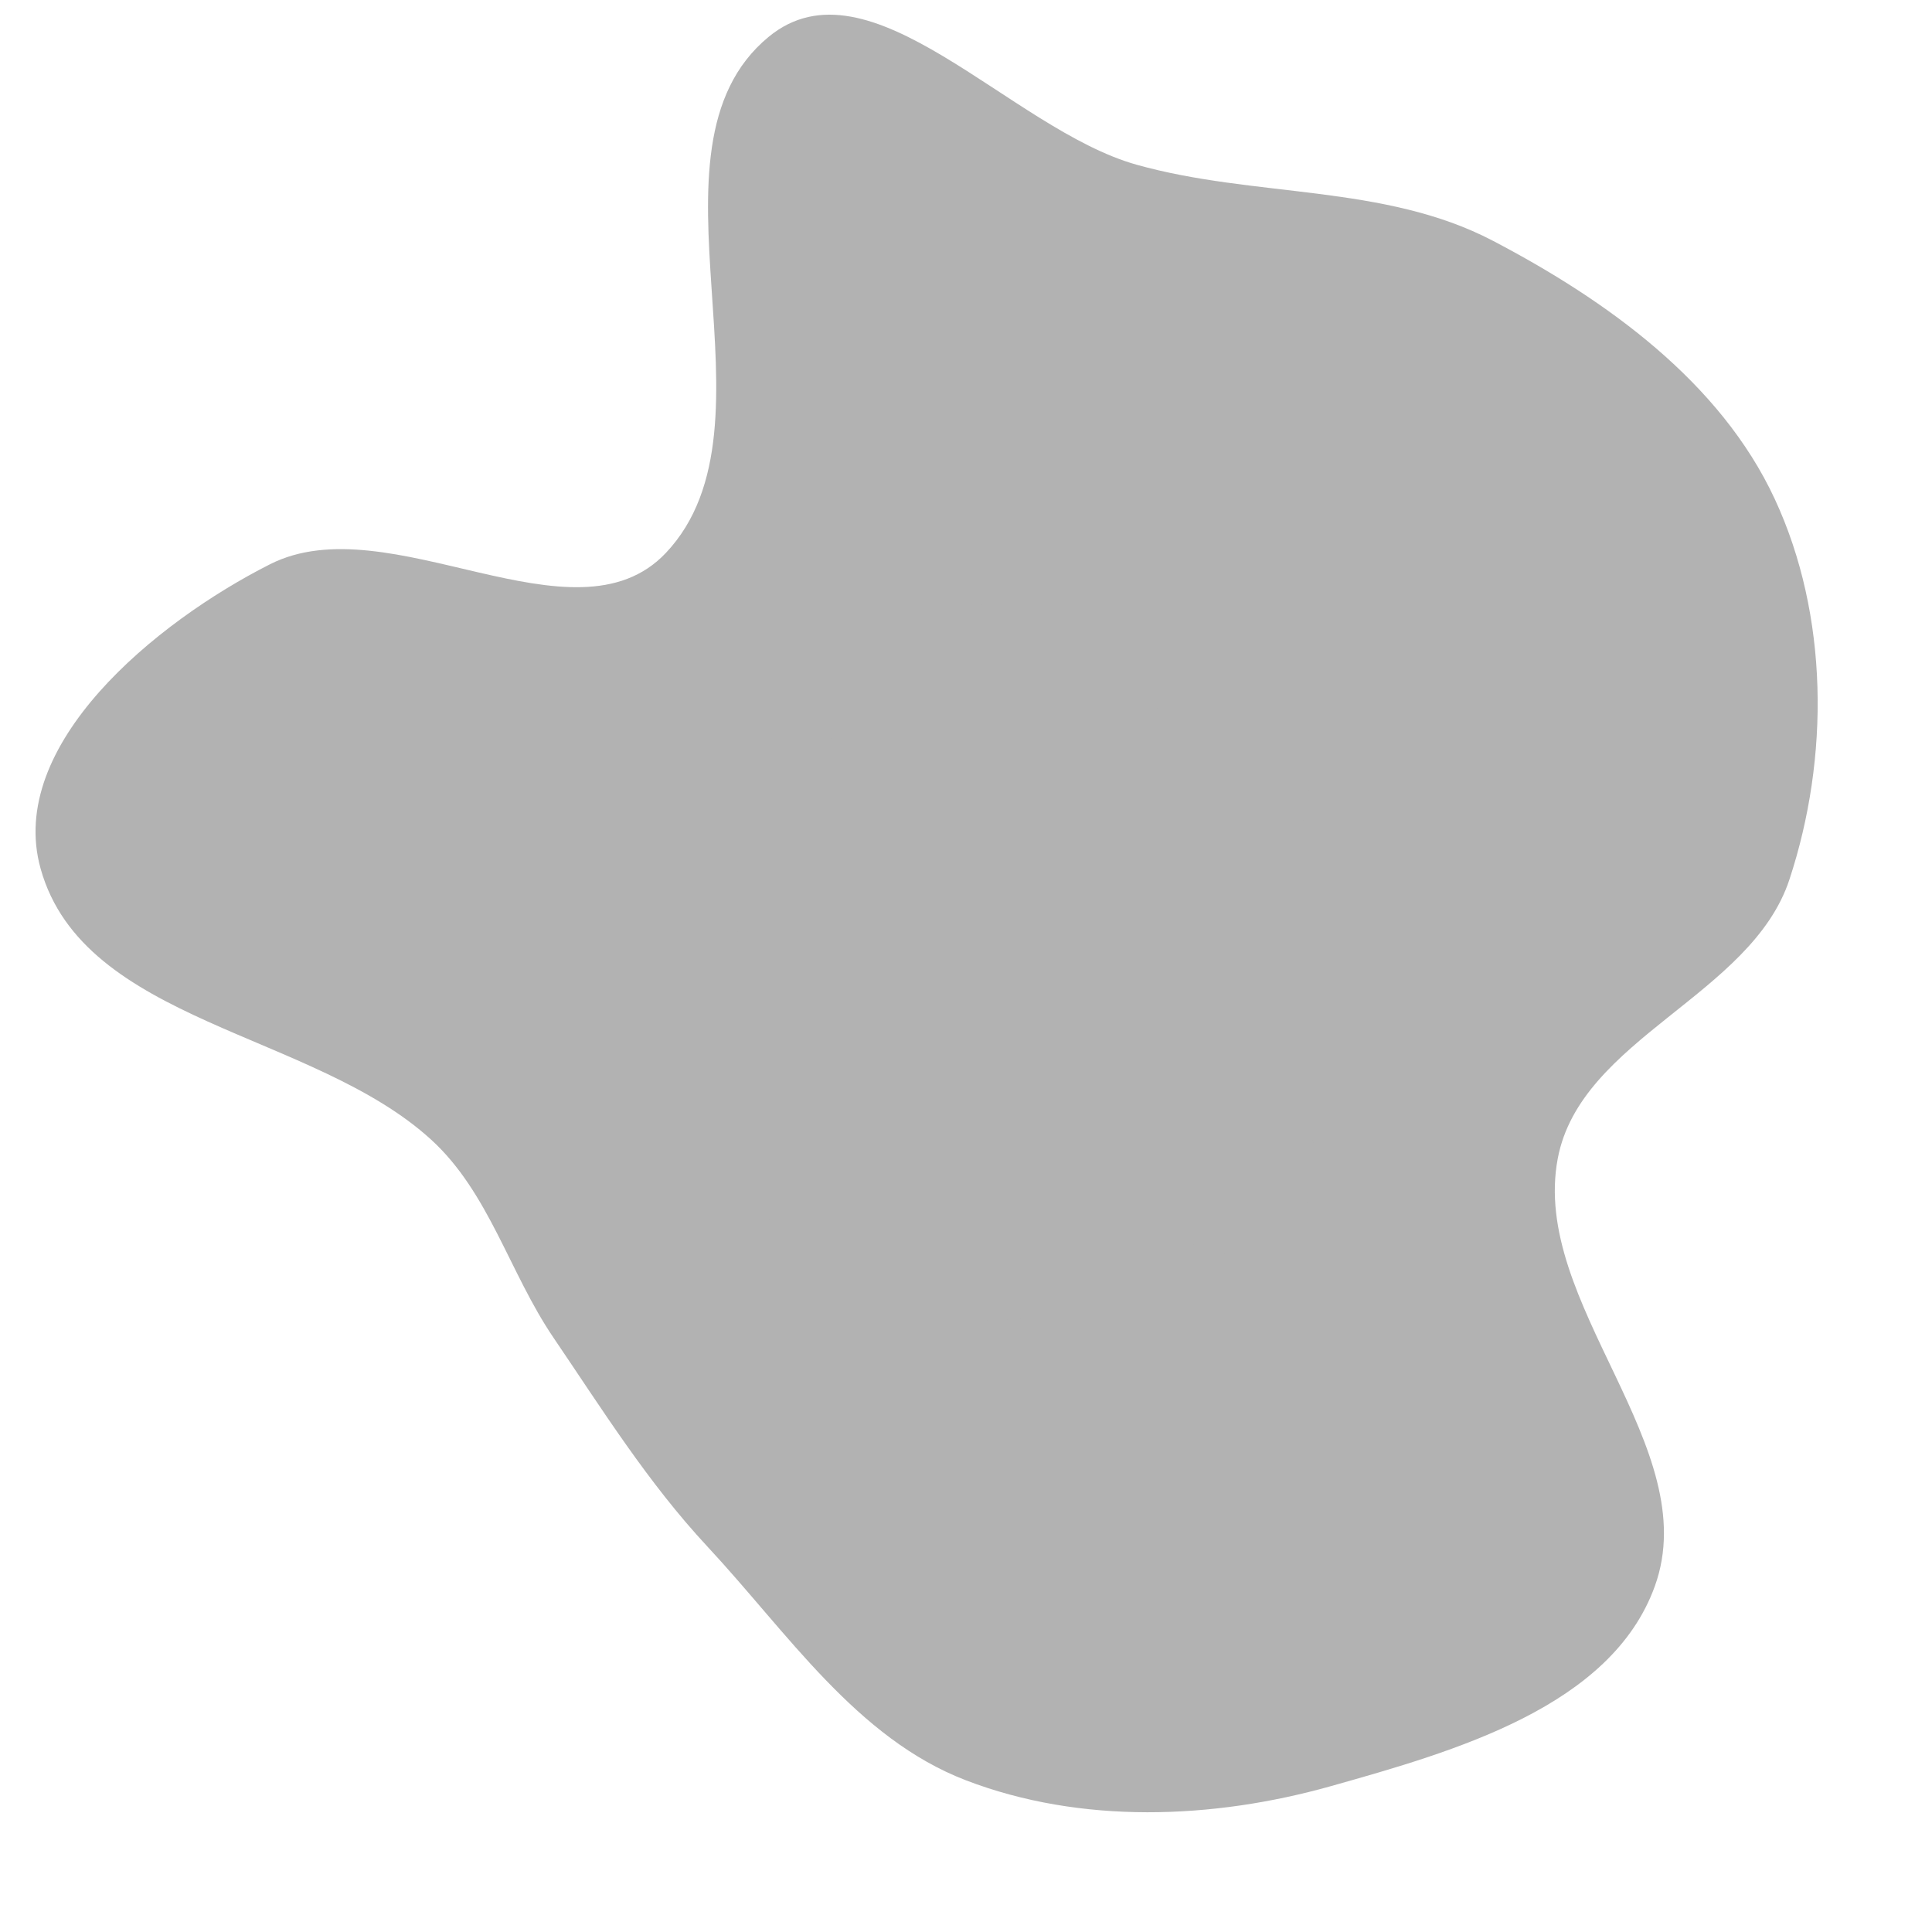 <!DOCTYPE svg PUBLIC "-//W3C//DTD SVG 1.1//EN" "http://www.w3.org/Graphics/SVG/1.1/DTD/svg11.dtd">

<!-- Uploaded to: SVG Repo, www.svgrepo.com, Transformed by: SVG Repo Mixer Tools -->
<svg width="800px" height="800px" viewBox="-368.64 -368.64 1249.28 1249.28" xmlns="http://www.w3.org/2000/svg" fill="#000000">

<g id="SVGRepo_bgCarrier" stroke-width="0">

<path transform="translate(-368.64, -368.64), scale(39.04)" d="M16,29.488C17.903,30.218,20.086,30.136,22.048,29.583C24.092,29.007,26.688,28.27,27.409,26.273C28.241,23.969,25.344,21.591,25.802,19.185C26.181,17.197,29.007,16.489,29.639,14.566C30.304,12.548,30.291,10.193,29.396,8.266C28.497,6.33,26.618,4.978,24.727,3.988C22.924,3.044,20.781,3.278,18.821,2.727C16.729,2.138,14.405,-0.771,12.729,0.612C10.465,2.481,13.046,7.024,11.029,9.158C9.51,10.764,6.446,8.349,4.474,9.345C2.574,10.305,0.099,12.339,0.673,14.389C1.389,16.945,5.184,17.087,7.143,18.878C8.1,19.753,8.437,21.08,9.166,22.154C9.98,23.353,10.73,24.556,11.718,25.617C13.044,27.04,14.184,28.791,16,29.488" fill="#b2b2b2" strokewidth="0"/>

</g>

<g id="SVGRepo_tracerCarrier" stroke-linecap="round" stroke-linejoin="round"/>

<g id="SVGRepo_iconCarrier">

<path fill="#b2b2b2" d="M283.4 19.83c-3.2 0-31.2 5.09-31.2 5.09-1.3 41.61-30.4 78.48-90.3 84.88l-12.8-23.07-25.1 2.48 11.3 60.09-113.79-4.9 12.2 41.5C156.3 225.4 150.7 338.4 124 439.4c47 53 141.8 47.8 186 43.1 3.1-62.2 52.4-64.5 135.9-32.2 11.3-17.6 18.8-36 44.6-50.7l-46.6-139.5-27.5 6.2c11-21.1 32.2-49.9 50.4-63.4l15.6-86.9c-88.6-6.3-146.4-46.36-199-96.17z"/>

</g>

</svg>